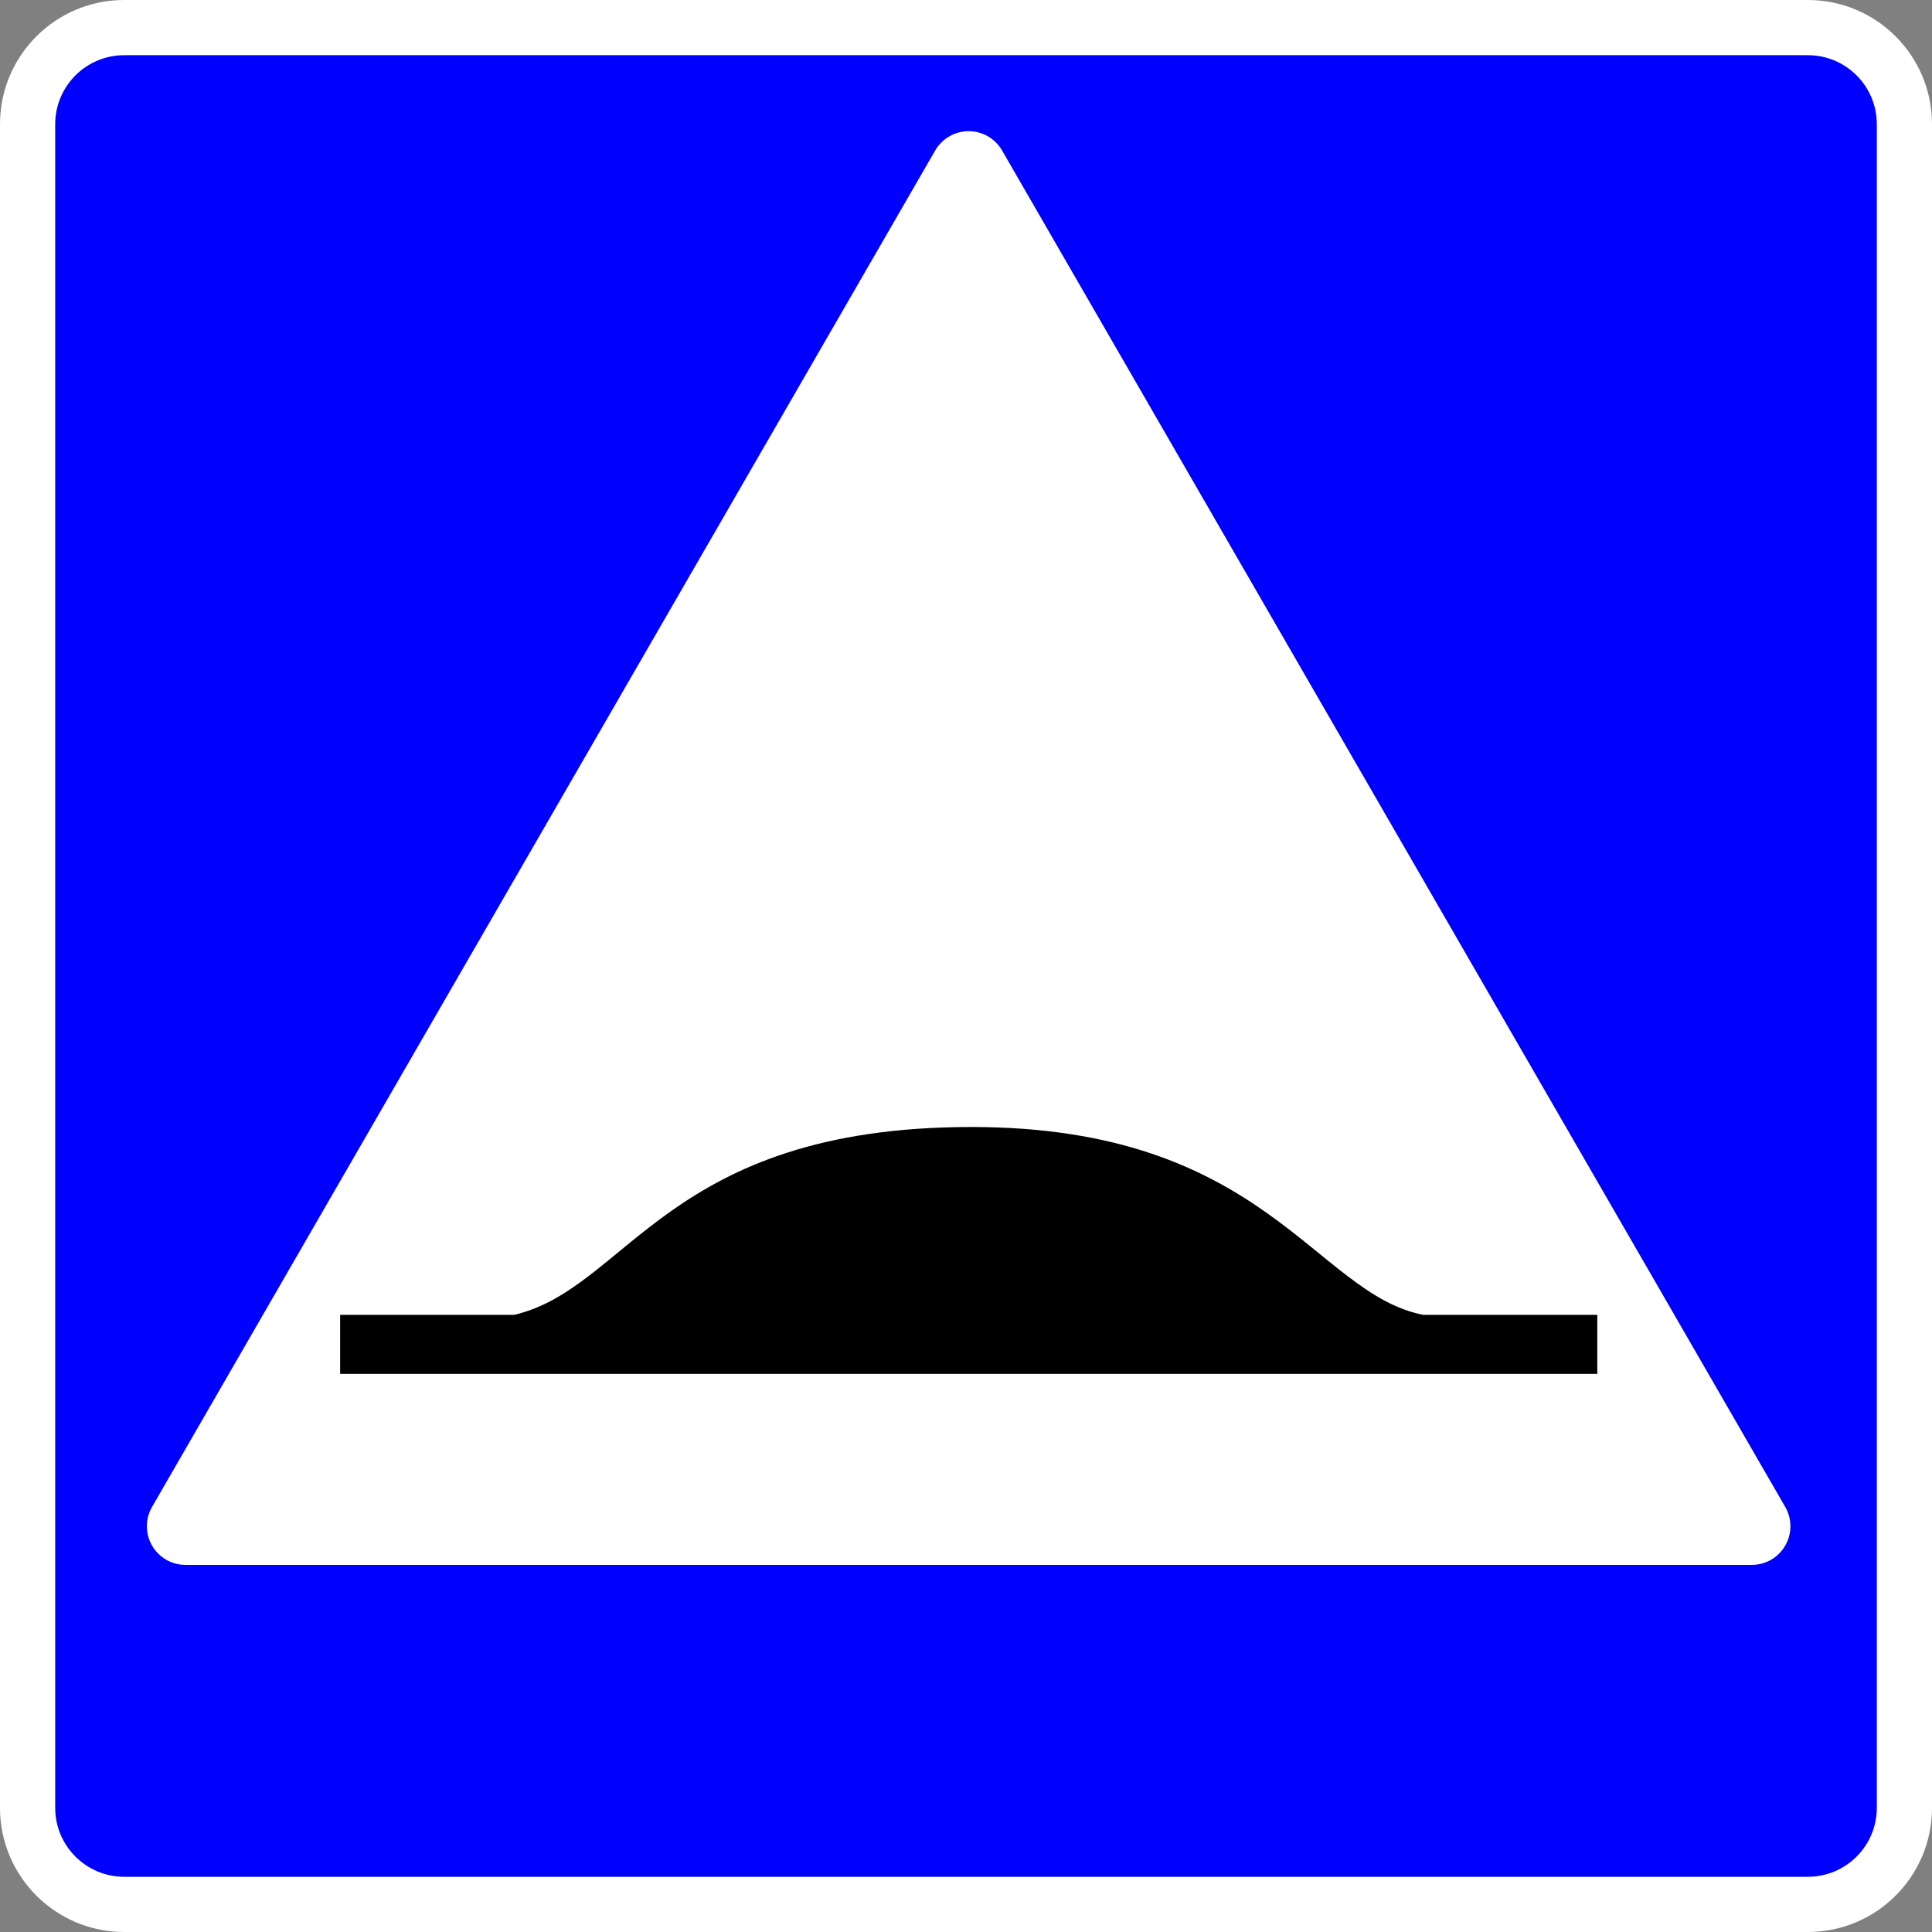 ﻿<?xml version="1.0" encoding="UTF-8"?>
<svg version="1.1" id="background" xmlns="http://www.w3.org/2000/svg" xmlns:xlink="http://www.w3.org/1999/xlink" width="700mm" height="700mm" viewBox="0 0 700 700" xml:space="preserve">
  <rect x="0" y="0" width="700" height="700" fill="#808080" stroke="none"/>
  <g>
    <path fill="#FFFFFF" fill-rule="evenodd" stroke="none" d="M0,45C0,20.147 20.147,0 45,0L655,0C679.852,0 700,20.147 700,45L700,655C700,679.852 679.852,700 655,700L45,700C20.147,700 0,679.852 0,655Z"/>
    <path fill="#0000FF" fill-rule="evenodd" stroke="none" d="M20,45C20,31.192 31.192,20 45,20L655,20C668.807,20 680,31.192 680,45L680,655C680,668.807 668.807,680 655,680L45,680C31.192,680 20,668.807 20,655L20,45ZM67.200,567C59.468,567 53.200,560.731 53.200,553C53.200,550.542 53.846,548.128 55.075,546L338.826,54.528C341.327,50.196 345.949,47.528 350.951,47.528C355.953,47.528 360.574,50.196 363.075,54.528L646.826,546C648.055,548.128 648.702,550.542 648.702,553C648.702,560.731 642.434,567 634.702,567Z"/>
    <path fill="black" fill-rule="evenodd" stroke="none" d="M186.338,476.388C227.746,466.666 241.549,408.333 351.971,408.333C458.450,408.333 476.197,468.611 515.633,476.388ZM578.732,476.388L578.732,497.777L123.239,497.777L123.239,476.388Z"/>
  </g>
</svg>
